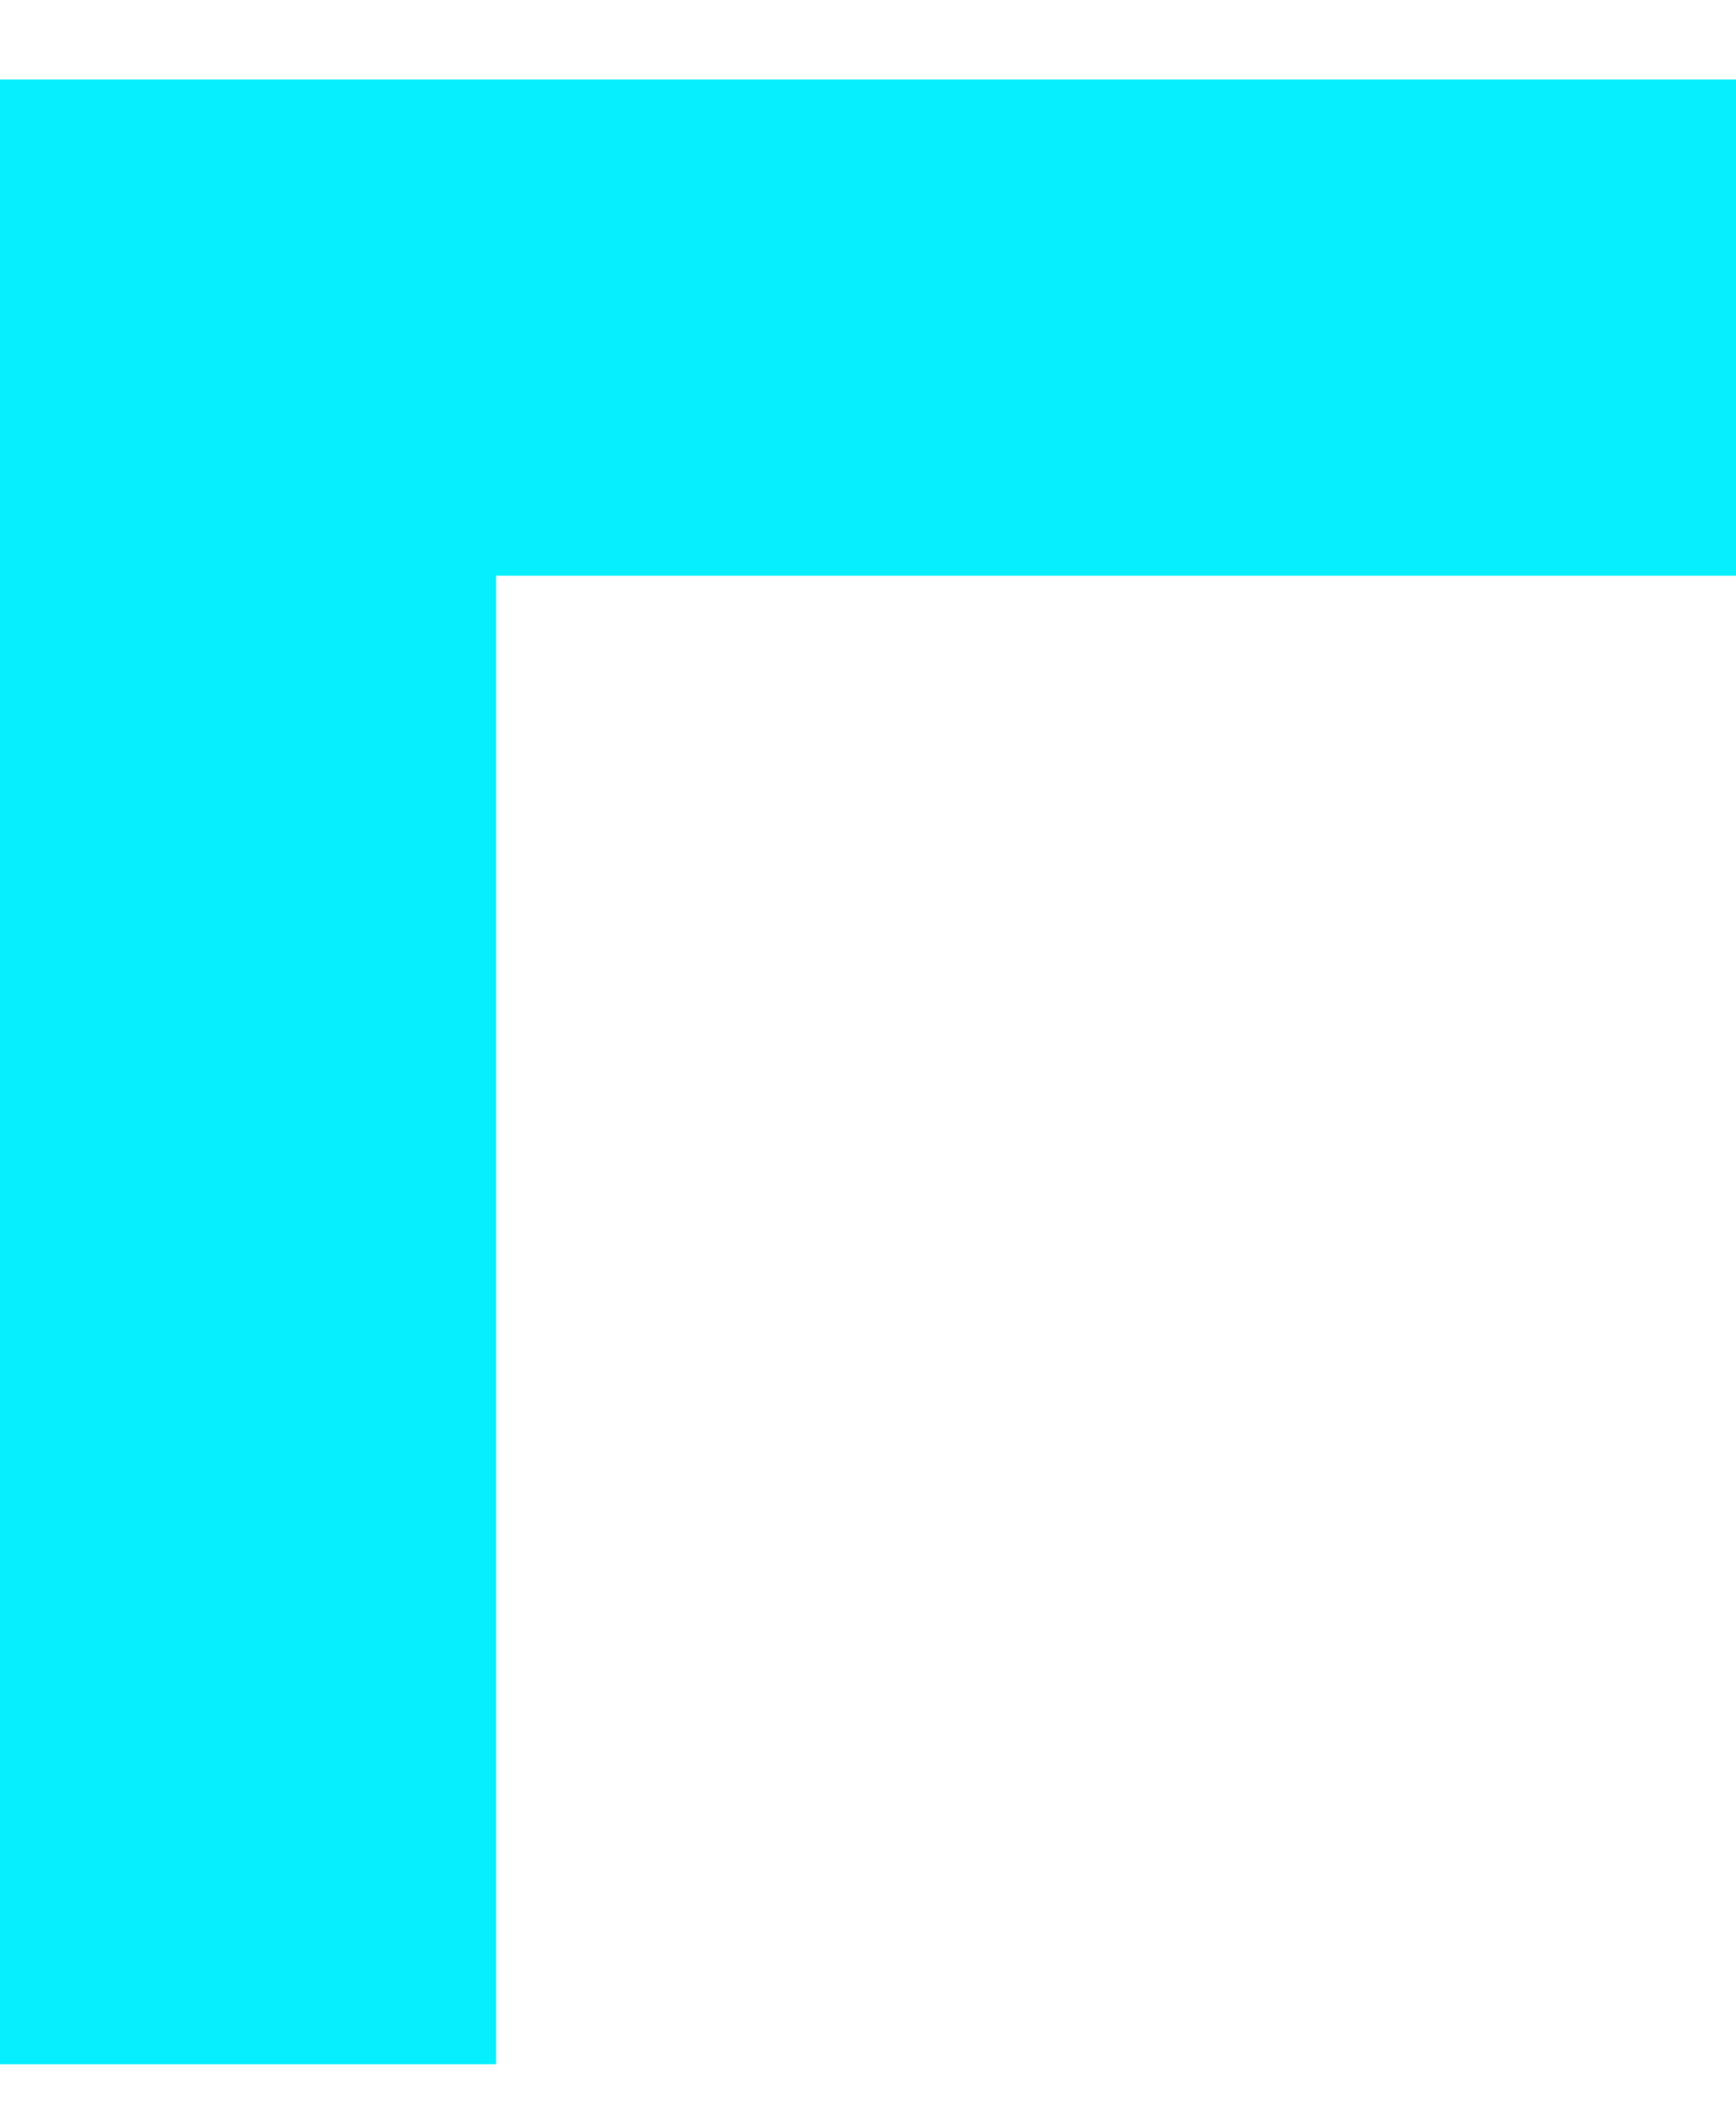<svg width="14" height="17" viewBox="0 0 14 17" fill="none" xmlns="http://www.w3.org/2000/svg">
<path fill-rule="evenodd" clip-rule="evenodd" d="M4 0.641H14V4.641H4V16.641H0V4.641V0.641H4Z" fill="url(#paint0_linear_135_19345)"/>
<defs>
<linearGradient id="paint0_linear_135_19345" x1="18" y1="0.641" x2="18" y2="40.641" gradientUnits="userSpaceOnUse">
<stop stop-color="#06EFFF"/>
<stop offset="1" stop-color="#06EFFF"/>
</linearGradient>
</defs>
</svg>
